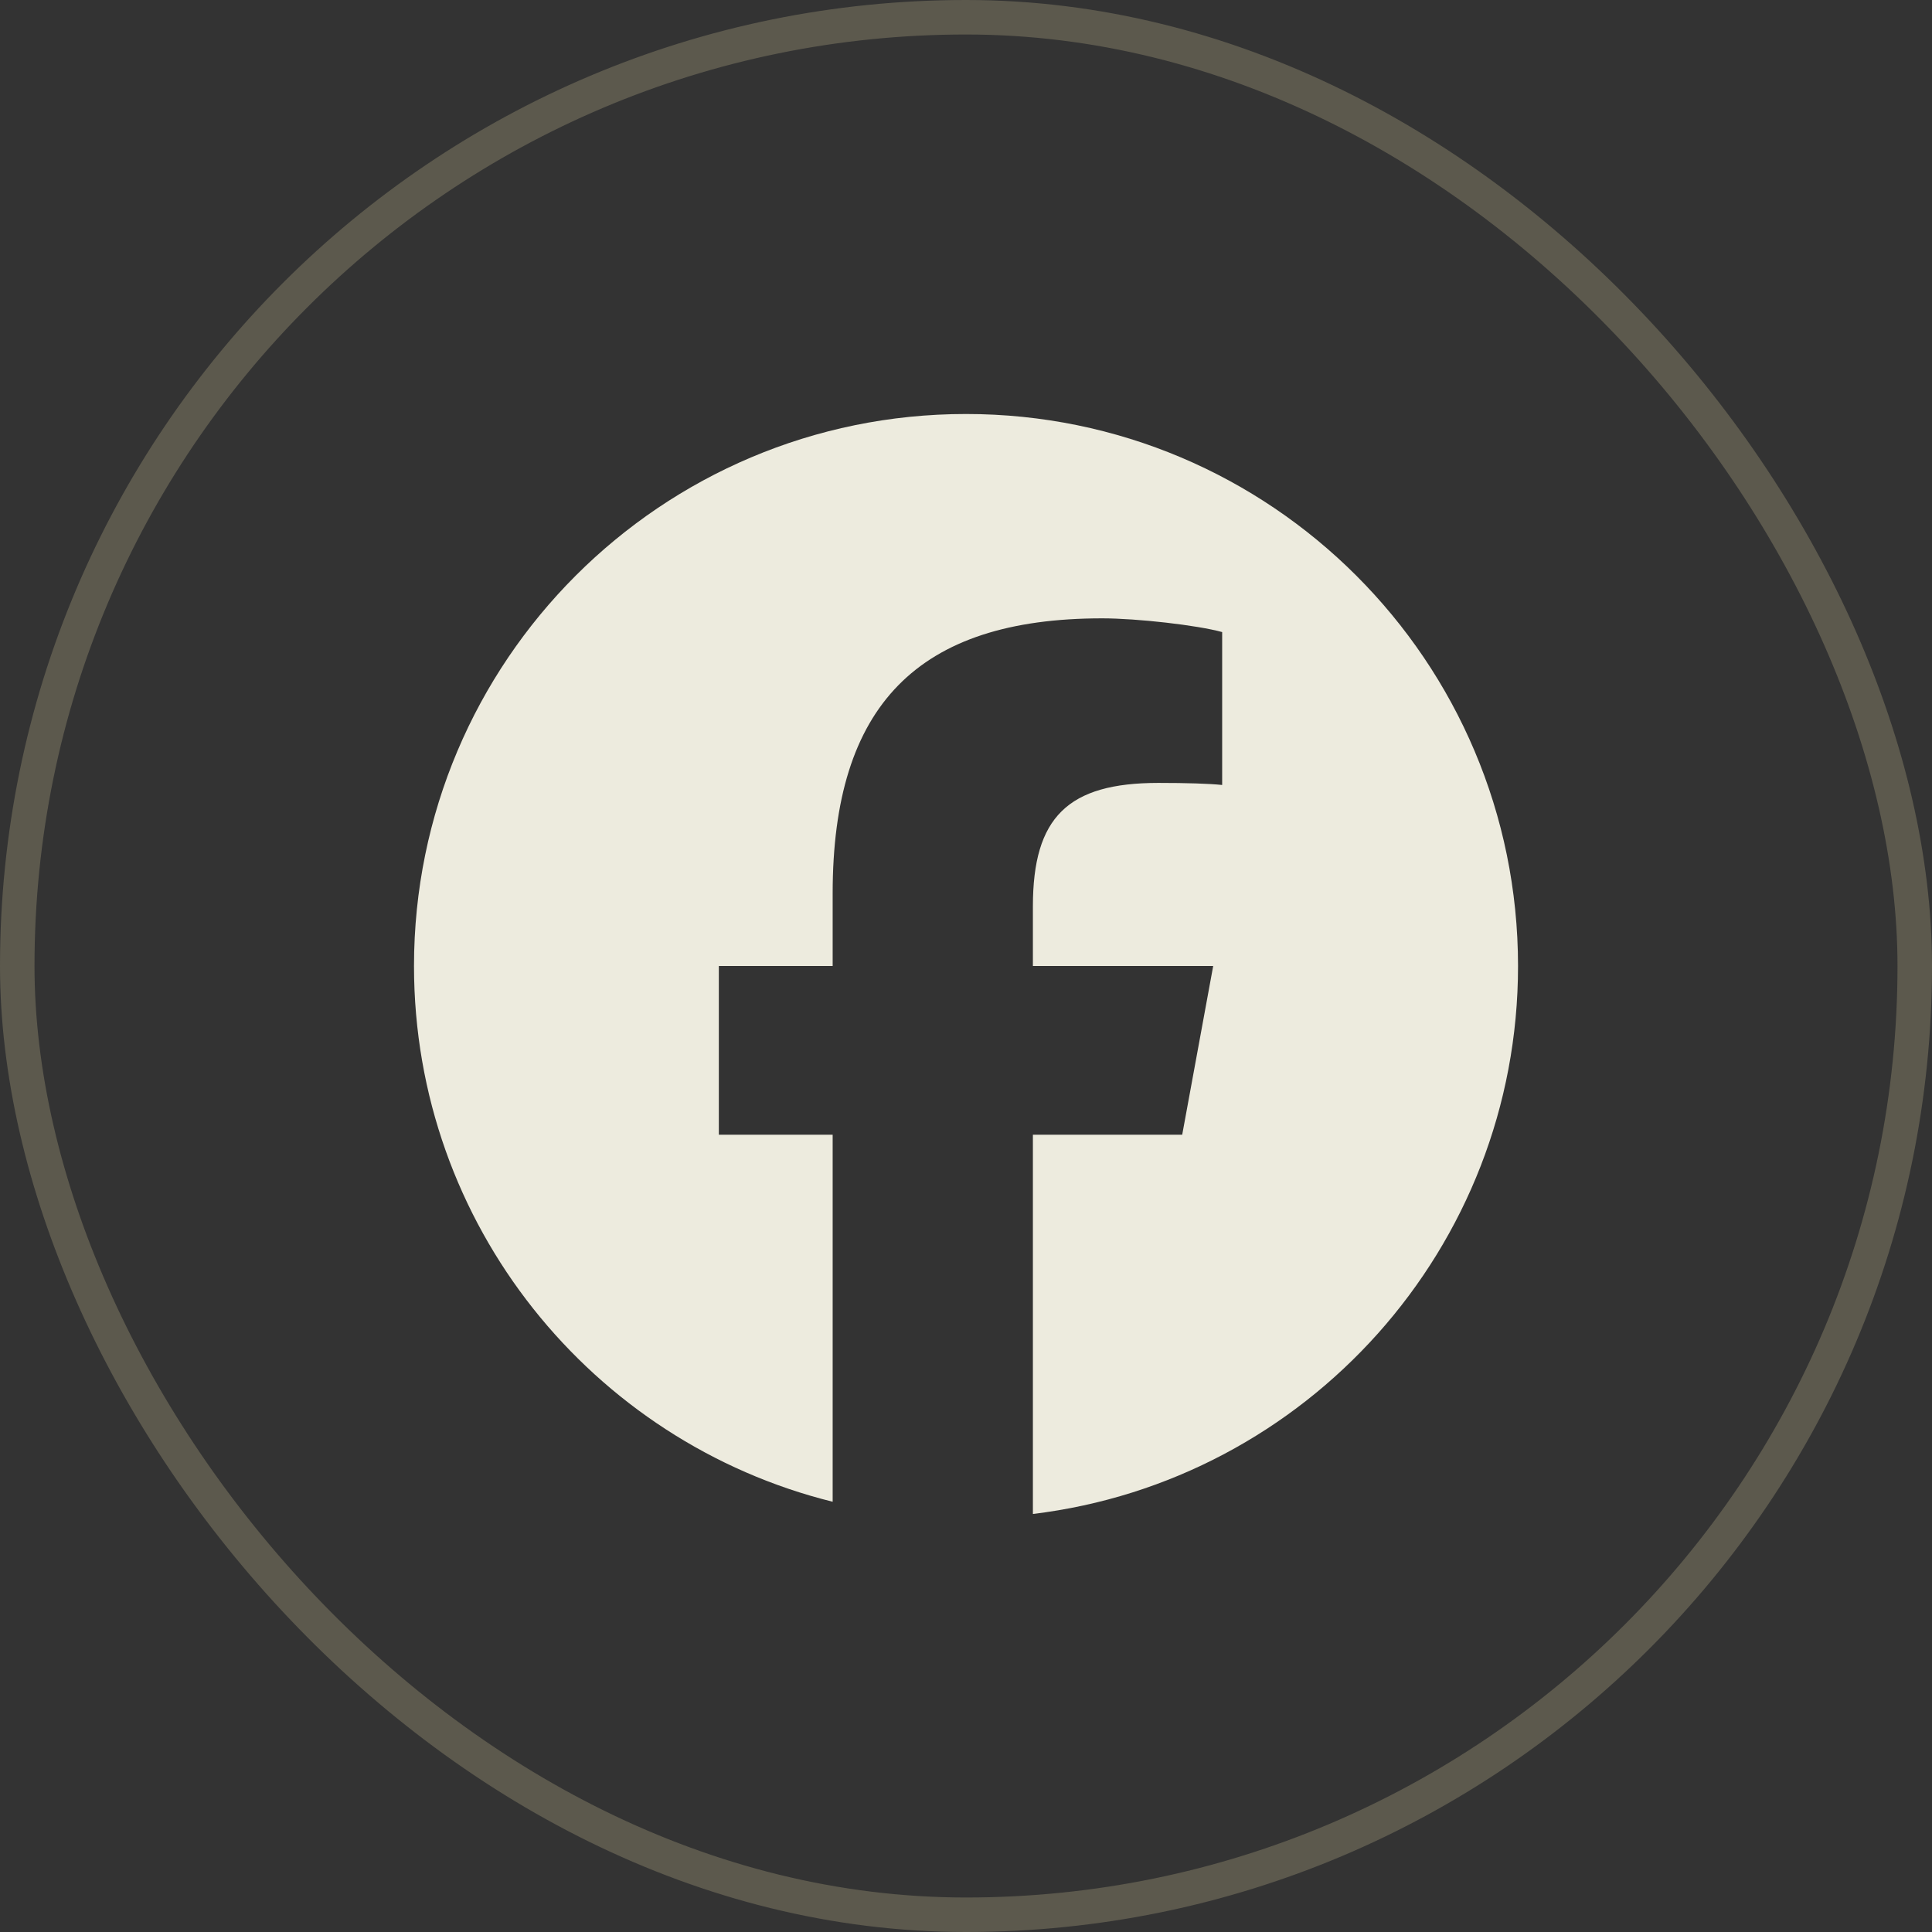 <svg width="56" height="56" viewBox="0 0 56 56" fill="none" xmlns="http://www.w3.org/2000/svg">
<rect x="0" y="0" width="56" height="56" fill="#333333" stroke="none"/>
<rect x="0.5" y="0.5" width="55" height="55" rx="27.5" stroke="#5C594D"/>
<g clip-path="url(#clip0_409_12217)">
<path d="M28 12C19.163 12 12 19.163 12 28C12 35.503 17.166 41.8 24.135 43.529V32.89H20.836V28H24.135V25.893C24.135 20.447 26.6 17.923 31.946 17.923C32.96 17.923 34.709 18.122 35.425 18.321V22.753C35.047 22.713 34.391 22.693 33.576 22.693C30.953 22.693 29.939 23.687 29.939 26.271V28H35.165L34.267 32.89H29.939V43.883C37.862 42.926 44.001 36.181 44.001 28C44 19.163 36.837 12 28 12Z" fill="#EDEBDE"/>
</g>
<defs>
<clipPath id="clip0_409_12217">
<rect width="32" height="32" fill="white" transform="translate(12 12)"/>
</clipPath>
</defs>
</svg>
